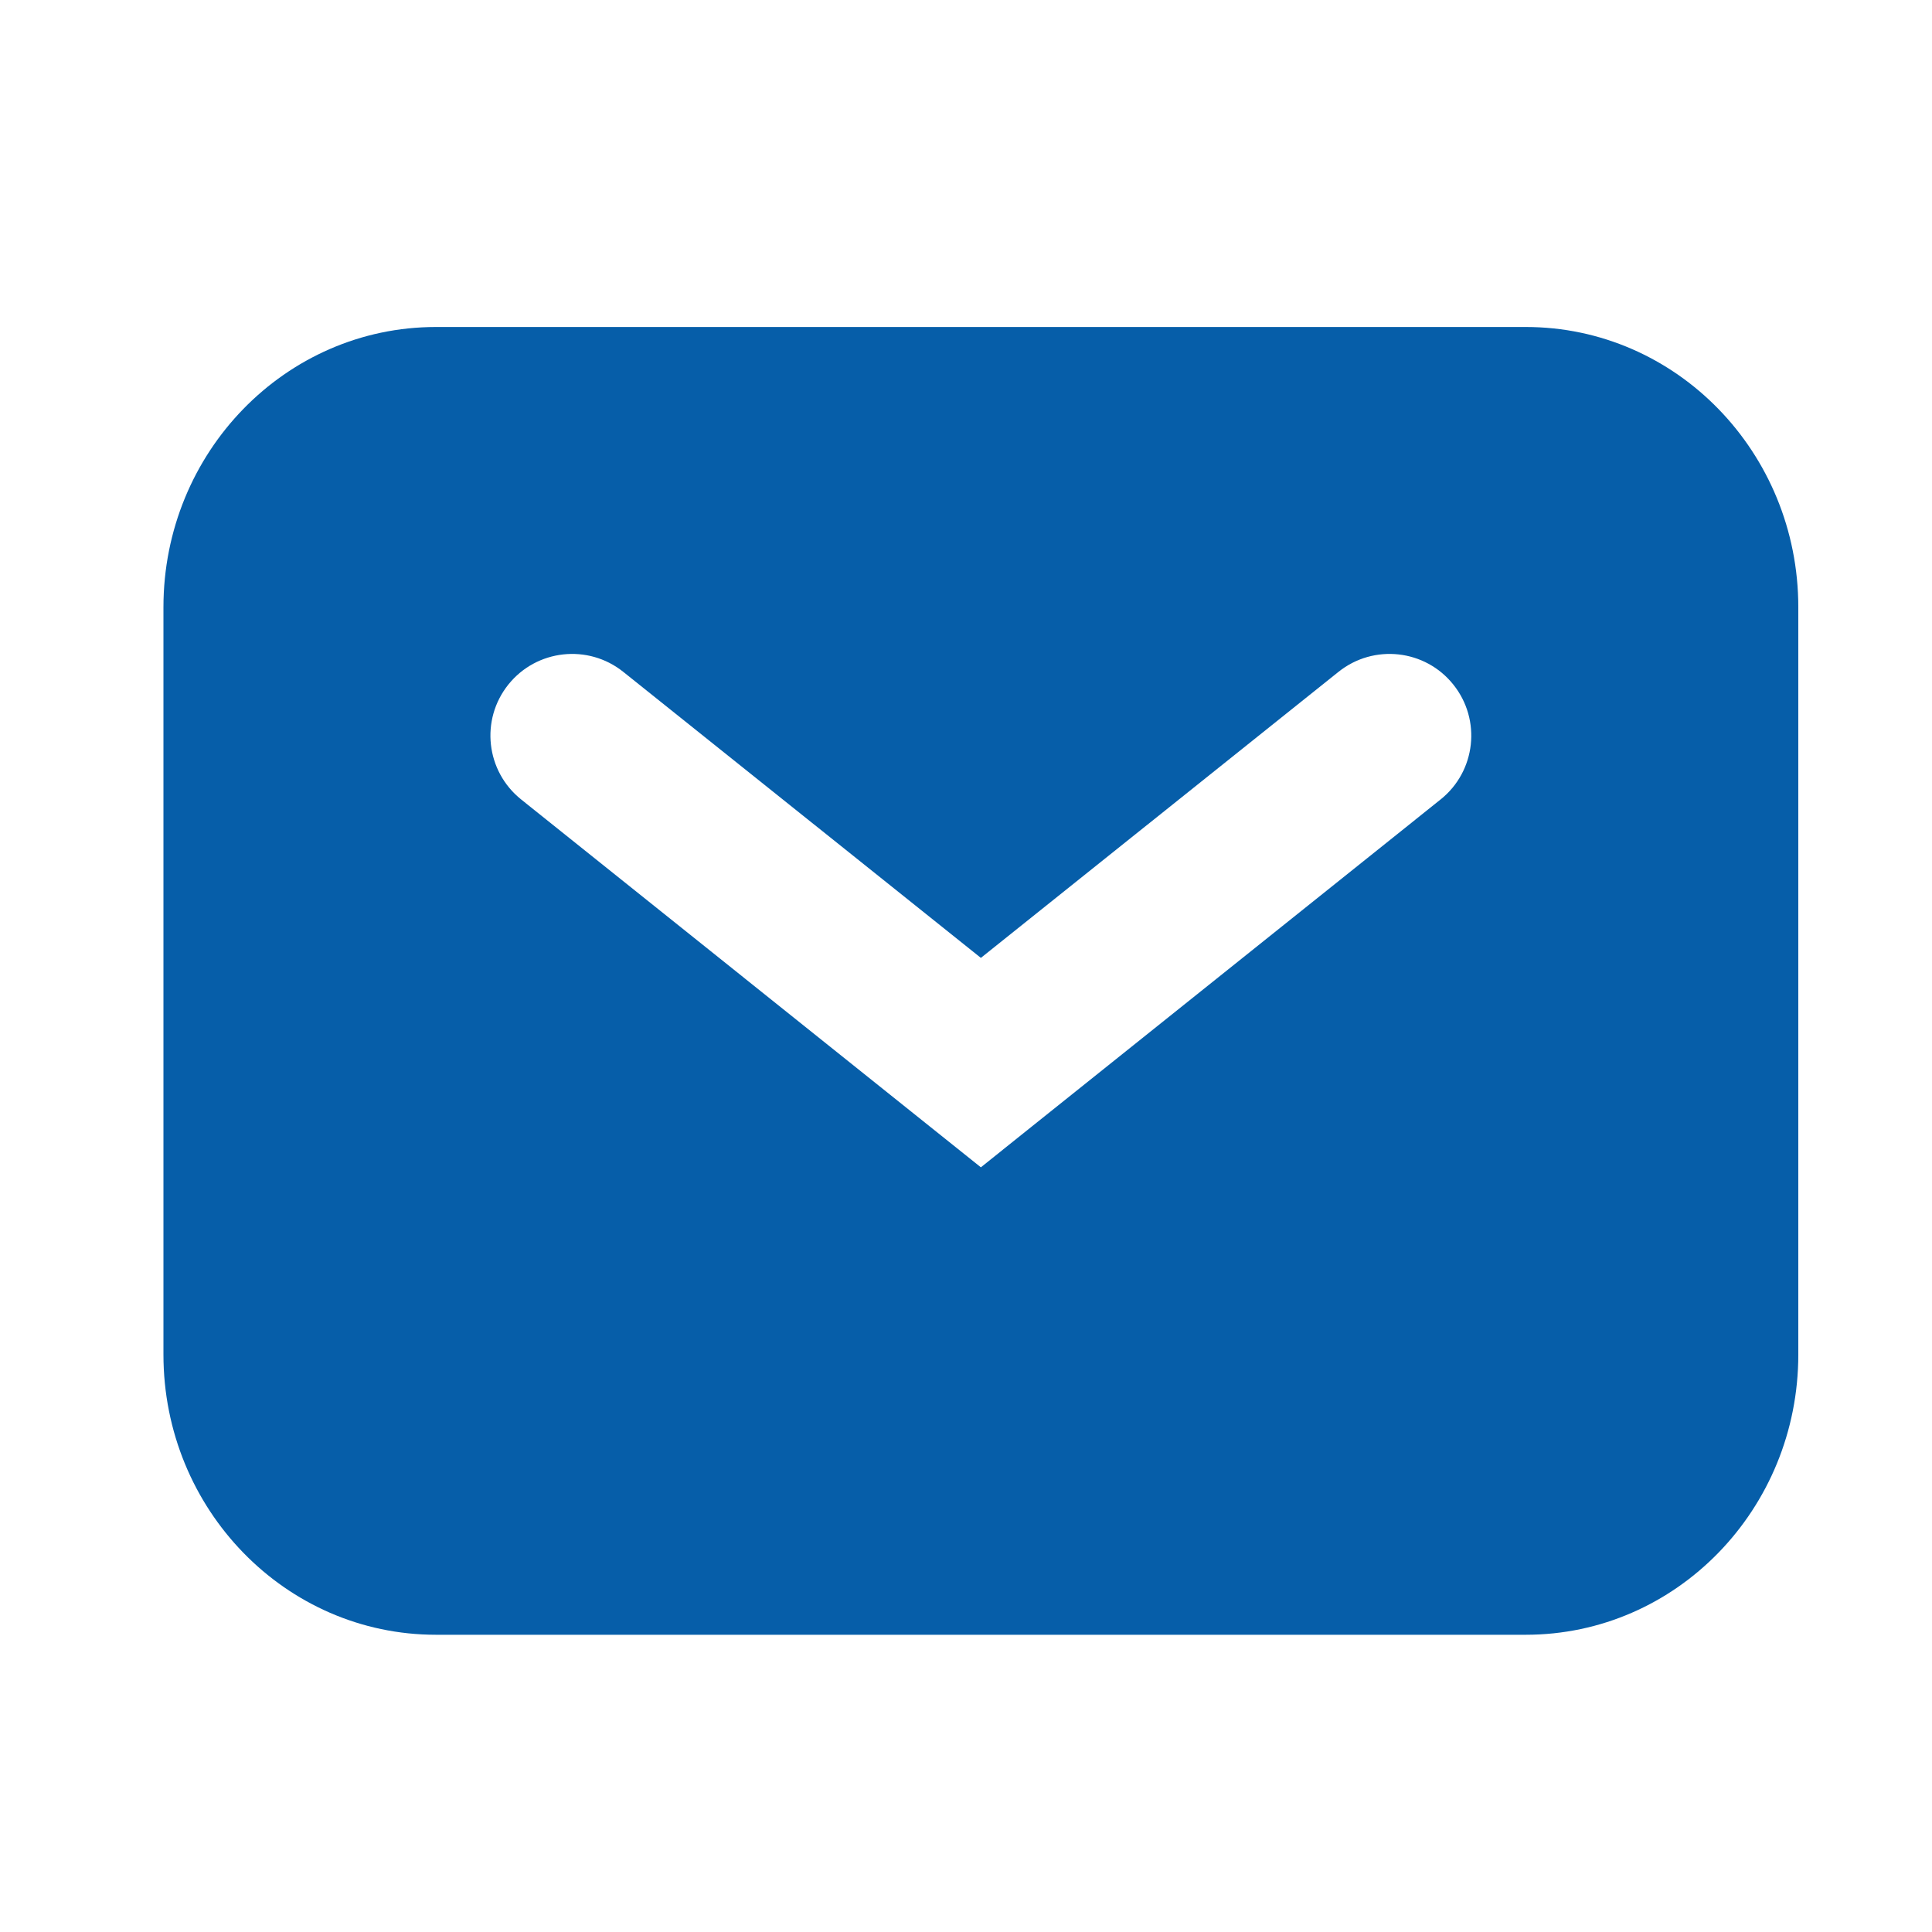<svg width="20" height="20" viewBox="0 0 20 20" fill="none" xmlns="http://www.w3.org/2000/svg">
<path fill-rule="evenodd" clip-rule="evenodd" d="M4.513 3.385C2.955 3.385 1.692 4.683 1.692 6.286V14.022C1.692 15.624 2.955 16.923 4.513 16.923H15.795C17.353 16.923 18.616 15.624 18.616 14.022V6.286C18.616 4.683 17.353 3.385 15.795 3.385H4.513ZM6.452 6.955C6.087 6.663 5.554 6.722 5.262 7.087C4.97 7.452 5.03 7.984 5.395 8.276L9.625 11.661L10.154 12.084L10.682 11.661L14.913 8.276C15.278 7.984 15.337 7.452 15.045 7.087C14.754 6.722 14.221 6.663 13.856 6.955L10.154 9.916L6.452 6.955Z" fill="#065EA9"/>
</svg>
